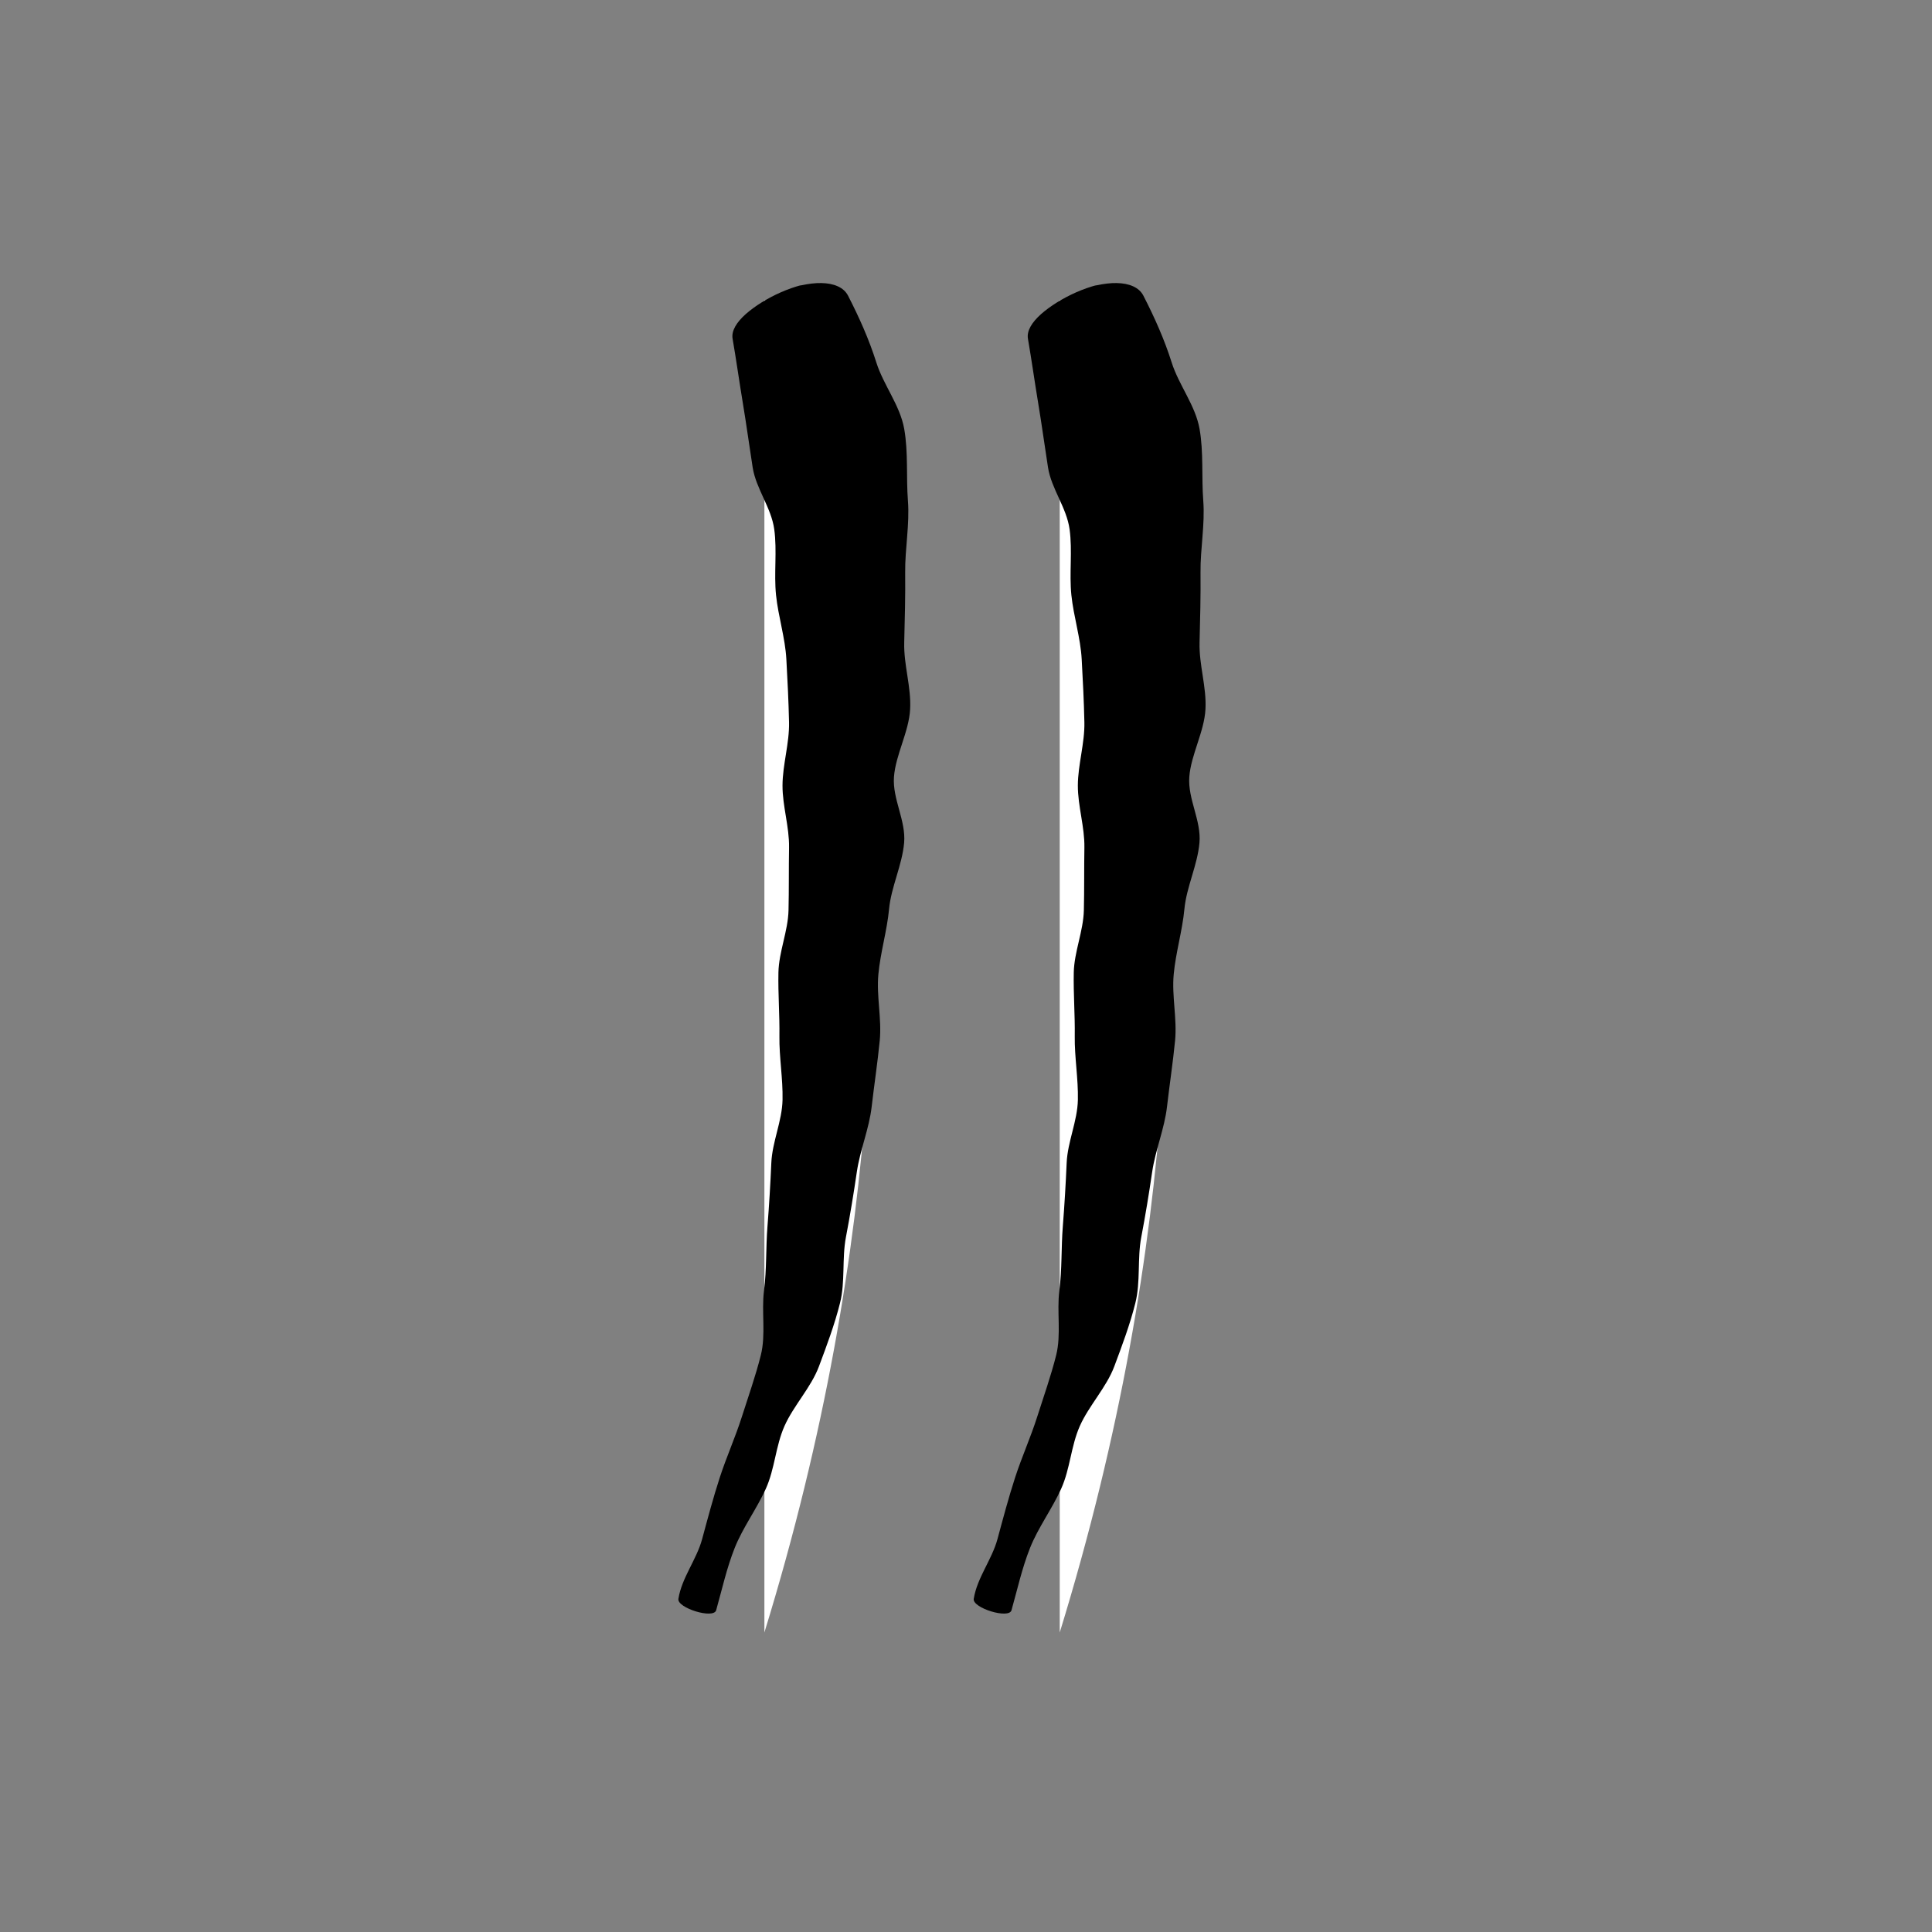 <?xml version="1.0" encoding="utf-8"?>
<!-- Generator: Adobe Illustrator 15.0.0, SVG Export Plug-In . SVG Version: 6.00 Build 0)  -->
<!DOCTYPE svg PUBLIC "-//W3C//DTD SVG 1.1//EN" "http://www.w3.org/Graphics/SVG/1.1/DTD/svg11.dtd">
<svg version="1.1" id="Layer_1" xmlns="http://www.w3.org/2000/svg" xmlns:xlink="http://www.w3.org/1999/xlink" x="0px" y="0px"
	 width="595.28px" height="595.28px" viewBox="0 0 595.28 595.28" enable-background="new 0 0 595.28 595.28" xml:space="preserve">
<rect x="0" y="0" width="595.28" height="595.28" fill="#808080" stroke="none"/>
<g>
	<g>
		<path fill="#FFFFFF" d="M235.521,92.283c0,0,74.783,167.857,0,410.714"/>
		<g>
			<g>
				<g>
					<path d="M225.728,104.395c1.133,6.556,2.059,13.235,3.156,19.818c1.098,6.592,1.997,13.236,3.027,19.824
						c1.033,6.564,5.731,12.364,6.646,19.036c0.914,6.659-0.134,13.643,0.553,20.282c0.687,6.638,2.809,13.083,3.181,19.783
						c0.359,6.459,0.684,12.914,0.825,19.375c0.141,6.47-1.991,13.08-2.012,19.495c-0.016,6.415,2.125,12.738,2.016,19.181
						c-0.114,6.433-0.011,12.846-0.164,19.27c-0.149,6.436-2.985,12.823-3.11,19.207c-0.134,6.502,0.397,13.031,0.304,19.557
						c-0.091,6.516,1.106,13.12,0.964,19.678c-0.144,6.563-3.172,12.878-3.457,19.402c-0.284,6.538-0.674,13.076-1.189,19.611
						c-0.517,6.532-0.219,13.197-1.06,19.72c-0.838,6.512,0.626,13.498-0.989,19.934c-1.611,6.414-3.848,12.701-5.854,19.008
						c-2.011,6.31-4.758,12.411-6.794,18.673c-2.035,6.274-3.713,12.611-5.427,18.953c-1.718,6.368-6.286,11.913-7.32,18.433
						c-0.449,2.794,10.844,6.313,11.637,3.506c1.808-6.431,3.241-12.981,5.721-19.223c2.474-6.225,6.757-11.969,9.571-18.188
						c2.81-6.21,3.001-13.146,5.778-19.389c2.78-6.24,8.195-11.899,10.601-18.334c2.408-6.436,4.838-12.91,6.492-19.53
						c1.652-6.618,0.554-13.673,1.826-20.328c1.274-6.667,2.372-13.362,3.357-20.083c0.984-6.711,3.782-13.27,4.567-20.051
						c0.781-6.771,1.815-13.534,2.484-20.335c0.667-6.811-1.049-13.717-0.413-20.508c0.621-6.691,2.664-13.389,3.299-20.14
						c0.637-6.734,4.036-13.523,4.632-20.355c0.596-6.841-3.639-13.507-3.129-20.308c0.507-6.806,4.61-13.898,4.979-20.834
						c0.365-6.93-1.999-13.62-1.821-20.551c0.182-7.187,0.373-14.416,0.295-21.65c-0.075-7.232,1.413-14.786,0.847-22.063
						c-0.561-7.266,0.139-14.888-1.144-22.13c-1.284-7.255-6.39-13.484-8.599-20.486c-2.217-7.018-5.22-13.764-8.707-20.556
						c-1.343-2.615-4.436-3.82-8.222-3.887c-1.897-0.043-3.954,0.229-6.084,0.676c-0.558,0.052-1.077,0.22-1.604,0.383
						c-0.527,0.163-1.056,0.337-1.584,0.523c-1.057,0.372-2.114,0.788-3.155,1.243c-4.161,1.829-8.069,4.262-10.88,6.745
						C226.968,99.287,225.296,101.906,225.728,104.395z"/>
				</g>
			</g>
		</g>
	</g>
	<g>
		<path fill="#FFFFFF" d="M326.521,92.283c0,0,74.783,167.857,0,410.714"/>
		<g>
			<g>
				<g>
					<path d="M316.729,104.395c1.133,6.556,2.059,13.235,3.155,19.818c1.098,6.592,1.997,13.236,3.027,19.824
						c1.032,6.564,5.731,12.364,6.646,19.036c0.913,6.659-0.135,13.643,0.552,20.282c0.687,6.638,2.81,13.083,3.182,19.783
						c0.359,6.459,0.685,12.914,0.824,19.375c0.141,6.47-1.99,13.08-2.011,19.495c-0.017,6.415,2.124,12.738,2.015,19.181
						c-0.113,6.433-0.01,12.846-0.164,19.27c-0.148,6.436-2.984,12.823-3.109,19.207c-0.134,6.502,0.397,13.031,0.304,19.557
						c-0.091,6.516,1.106,13.12,0.964,19.678c-0.144,6.563-3.172,12.878-3.457,19.402c-0.283,6.538-0.673,13.076-1.188,19.611
						c-0.517,6.532-0.22,13.197-1.06,19.72c-0.838,6.512,0.626,13.498-0.989,19.934c-1.611,6.414-3.848,12.701-5.854,19.008
						c-2.011,6.31-4.759,12.411-6.794,18.673c-2.035,6.274-3.713,12.611-5.428,18.953c-1.718,6.368-6.285,11.913-7.32,18.433
						c-0.448,2.794,10.845,6.313,11.638,3.506c1.808-6.431,3.24-12.981,5.721-19.223c2.474-6.225,6.757-11.969,9.57-18.188
						c2.811-6.21,3.002-13.146,5.778-19.389c2.779-6.24,8.195-11.899,10.602-18.334c2.408-6.436,4.838-12.91,6.491-19.53
						c1.652-6.618,0.554-13.673,1.826-20.328c1.274-6.667,2.372-13.362,3.356-20.083c0.984-6.711,3.782-13.27,4.567-20.051
						c0.781-6.771,1.815-13.534,2.484-20.335c0.667-6.811-1.049-13.717-0.413-20.508c0.621-6.691,2.664-13.389,3.299-20.14
						c0.638-6.734,4.036-13.523,4.632-20.355c0.597-6.841-3.639-13.507-3.129-20.308c0.507-6.806,4.609-13.898,4.979-20.834
						c0.365-6.93-1.999-13.62-1.821-20.551c0.182-7.187,0.373-14.416,0.296-21.65c-0.075-7.232,1.412-14.786,0.846-22.063
						c-0.561-7.266,0.14-14.888-1.143-22.13c-1.284-7.255-6.391-13.484-8.599-20.486c-2.218-7.018-5.221-13.764-8.707-20.556
						c-1.343-2.615-4.436-3.82-8.222-3.887c-1.896-0.043-3.953,0.229-6.084,0.676c-0.559,0.052-1.077,0.22-1.604,0.383
						c-0.527,0.163-1.057,0.337-1.585,0.523c-1.058,0.372-2.113,0.788-3.154,1.243c-4.161,1.829-8.069,4.262-10.881,6.745
						C317.968,99.287,316.297,101.906,316.729,104.395z"/>
				</g>
			</g>
		</g>
	</g>
</g>
</svg>
